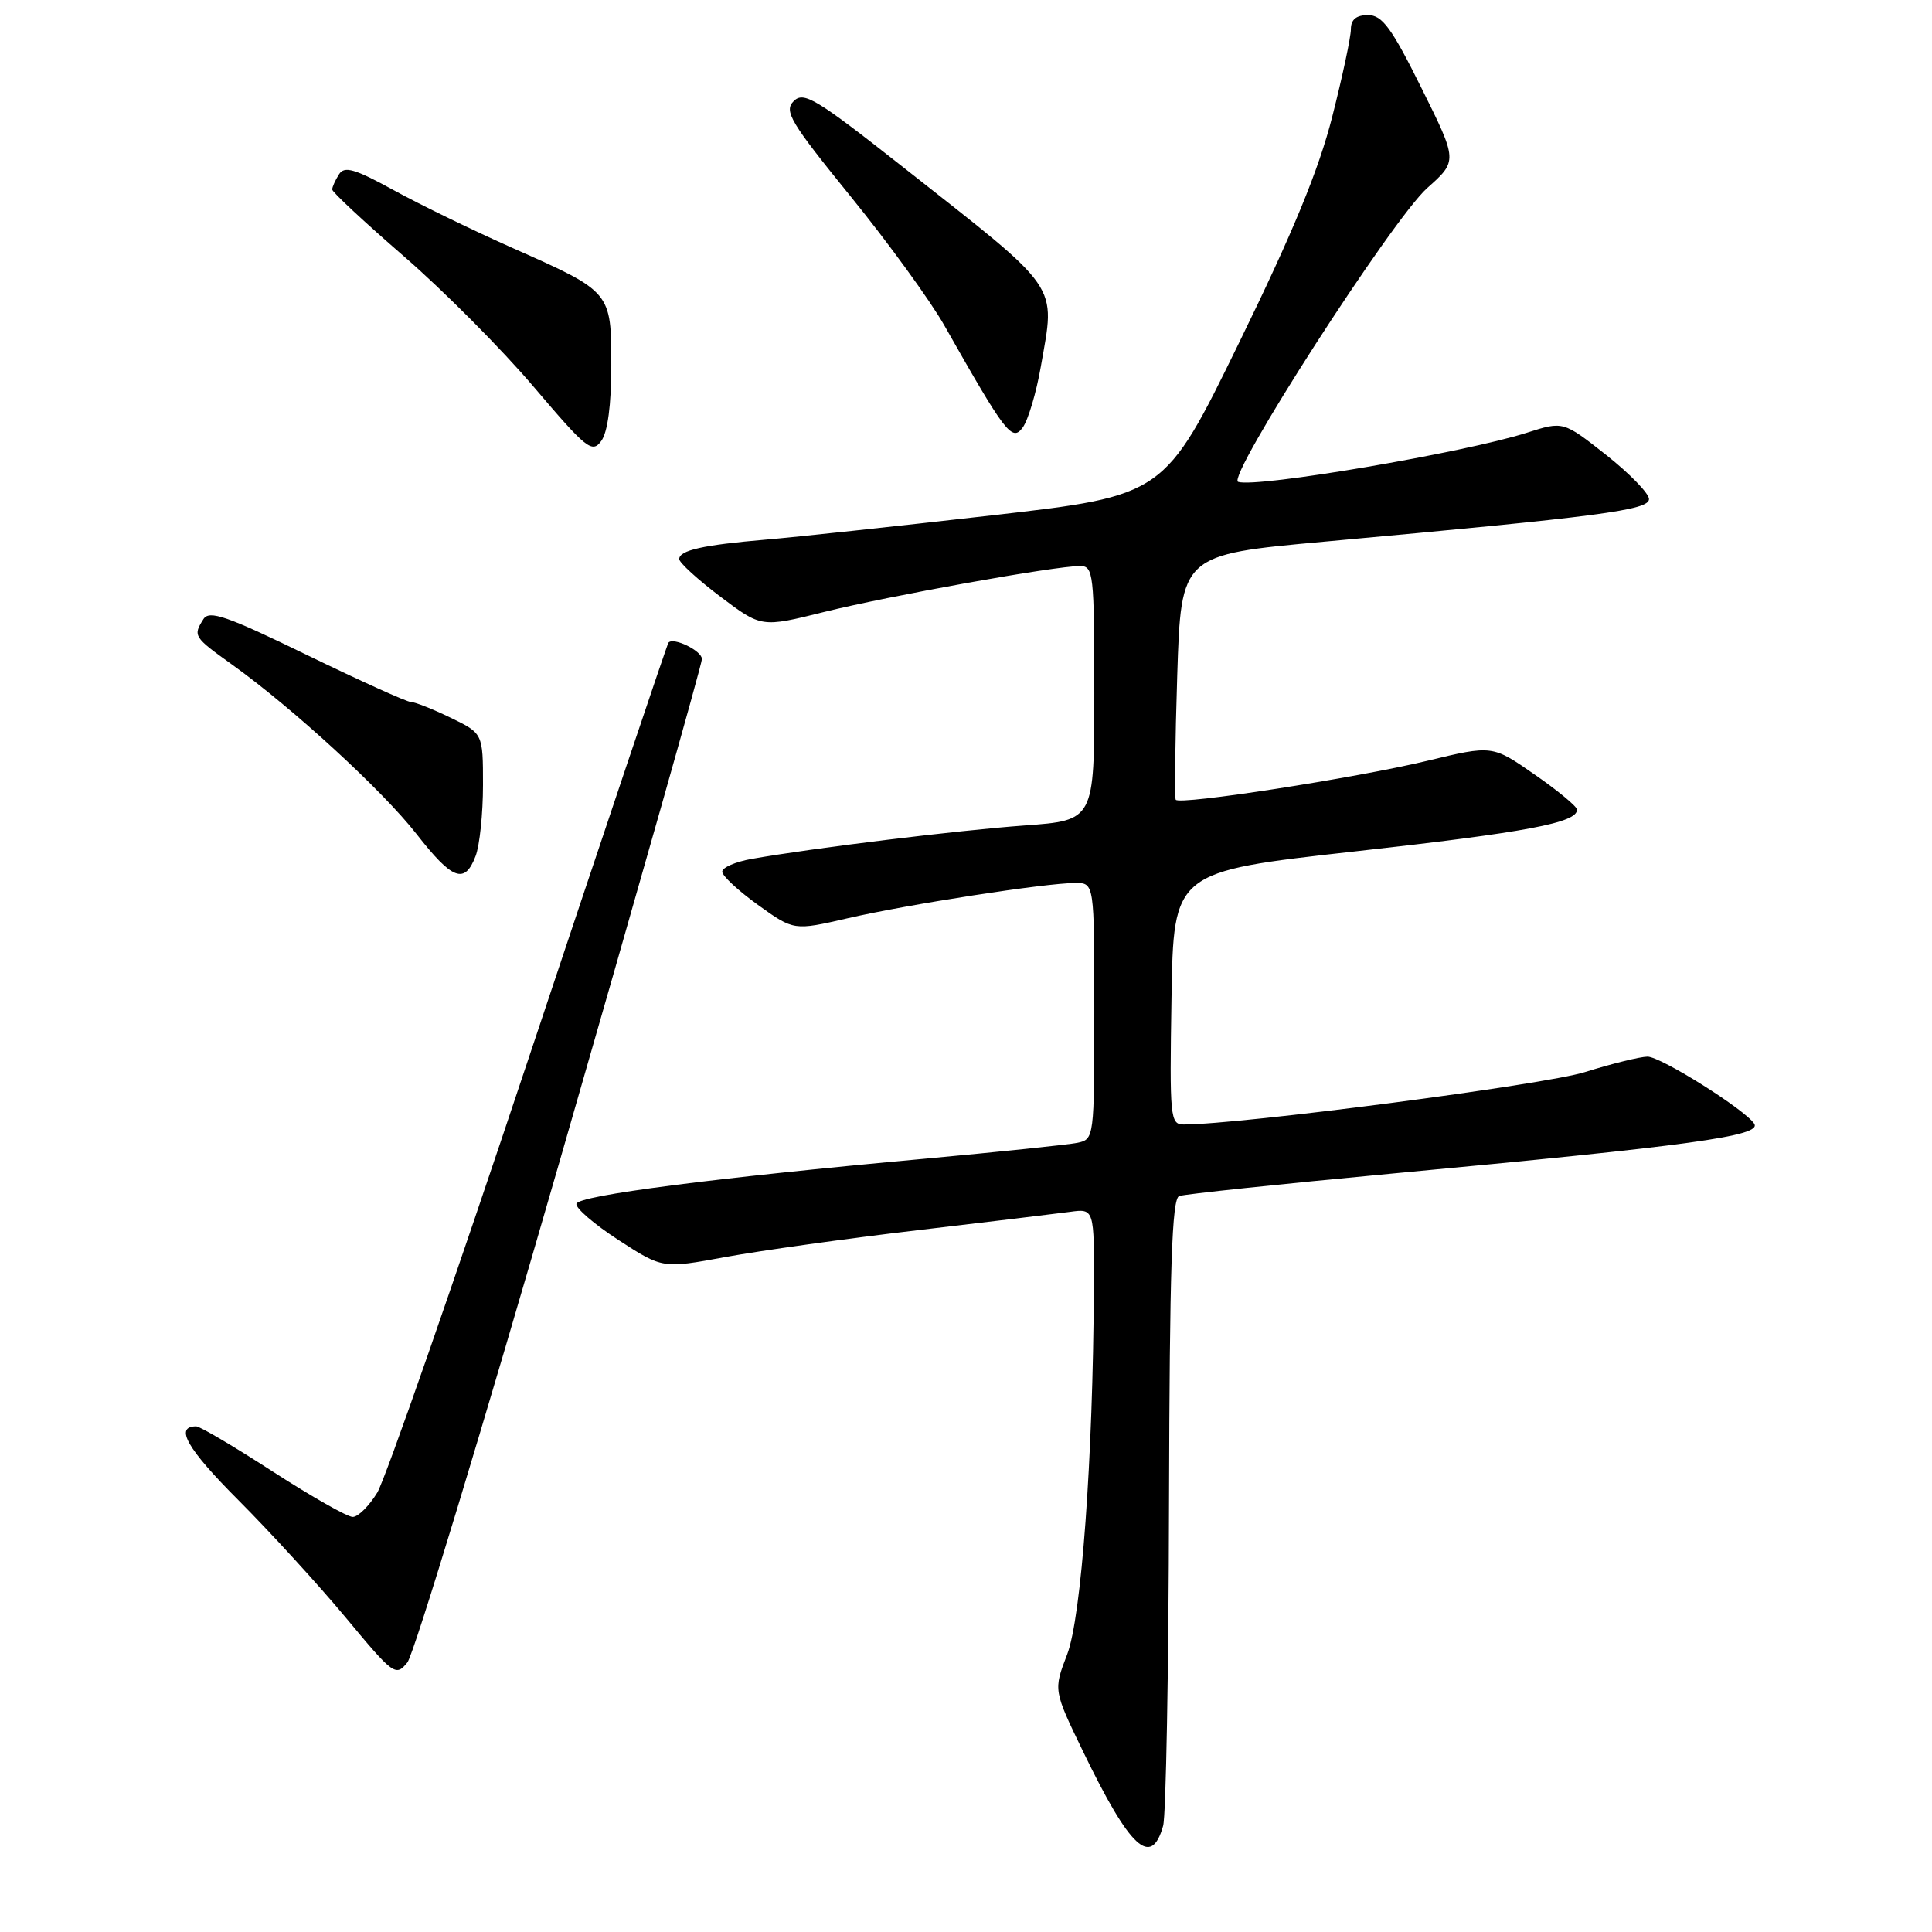<?xml version="1.0" encoding="UTF-8" standalone="no"?>
<!DOCTYPE svg PUBLIC "-//W3C//DTD SVG 1.1//EN" "http://www.w3.org/Graphics/SVG/1.1/DTD/svg11.dtd" >
<svg xmlns="http://www.w3.org/2000/svg" xmlns:xlink="http://www.w3.org/1999/xlink" version="1.1" viewBox="0 0 256 256">
 <g >
 <path fill="currentColor"
d=" M 154.12 241.93 C 154.50 240.59 154.85 221.37 154.90 199.22 C 154.98 167.98 155.28 158.83 156.25 158.48 C 156.94 158.23 169.65 156.89 184.50 155.50 C 224.11 151.80 233.44 150.52 232.45 148.91 C 231.31 147.08 220.07 140.00 218.30 140.01 C 217.31 140.02 213.57 140.94 210.00 142.06 C 204.65 143.74 164.36 149.00 156.86 149.00 C 155.05 149.00 154.97 148.17 155.23 132.25 C 155.50 115.50 155.50 115.50 179.50 112.82 C 202.34 110.28 209.05 109.01 208.96 107.27 C 208.94 106.85 206.41 104.75 203.33 102.62 C 197.74 98.73 197.74 98.73 189.08 100.82 C 179.58 103.10 156.28 106.71 155.79 105.97 C 155.62 105.71 155.71 98.30 155.99 89.50 C 156.50 73.50 156.50 73.50 175.50 71.77 C 212.05 68.44 218.50 67.60 218.50 66.13 C 218.50 65.38 215.94 62.75 212.82 60.28 C 207.13 55.80 207.13 55.80 202.32 57.34 C 194.05 59.98 166.51 64.67 164.06 63.85 C 162.43 63.31 184.49 29.03 189.12 24.91 C 193.15 21.32 193.15 21.32 188.35 11.66 C 184.39 3.68 183.15 2.00 181.27 2.00 C 179.72 2.00 179.00 2.59 179.00 3.87 C 179.00 4.90 177.89 10.12 176.53 15.46 C 174.75 22.48 171.33 30.80 164.18 45.42 C 154.29 65.67 154.29 65.67 131.40 68.29 C 118.80 69.73 105.35 71.18 101.50 71.50 C 93.15 72.21 90.00 72.92 90.00 74.08 C 90.00 74.55 92.45 76.79 95.44 79.05 C 100.89 83.16 100.89 83.16 109.19 81.09 C 117.82 78.95 139.78 75.00 143.10 75.00 C 144.89 75.00 145.00 75.96 145.00 91.86 C 145.00 108.71 145.00 108.71 135.75 109.38 C 126.83 110.03 107.67 112.38 99.60 113.81 C 97.46 114.19 95.70 114.95 95.70 115.50 C 95.69 116.05 97.83 118.03 100.44 119.91 C 105.19 123.32 105.19 123.32 112.34 121.67 C 120.27 119.84 138.58 117.00 142.49 117.00 C 145.00 117.00 145.00 117.00 145.00 133.98 C 145.00 150.79 144.98 150.97 142.75 151.43 C 141.51 151.68 132.40 152.63 122.50 153.54 C 94.63 156.08 76.69 158.40 76.38 159.50 C 76.22 160.05 78.72 162.21 81.94 164.30 C 87.79 168.10 87.79 168.10 96.14 166.56 C 100.74 165.72 112.15 164.12 121.50 163.02 C 130.85 161.92 139.96 160.82 141.75 160.58 C 145.00 160.13 145.00 160.13 144.94 170.81 C 144.83 193.26 143.29 214.31 141.40 219.23 C 139.58 223.96 139.58 223.96 143.54 232.14 C 149.75 244.96 152.55 247.55 154.12 241.93 Z  M 74.29 153.41 C 84.59 117.71 93.02 87.97 93.01 87.32 C 93.00 86.23 89.21 84.38 88.57 85.16 C 88.41 85.35 80.11 110.04 70.11 140.03 C 60.12 170.02 51.06 196.01 49.99 197.78 C 48.91 199.55 47.45 201.00 46.74 201.00 C 46.02 201.00 41.27 198.30 36.16 195.00 C 31.06 191.70 26.49 189.00 26.00 189.00 C 23.09 189.00 24.77 191.95 31.58 198.77 C 35.82 203.02 42.24 210.04 45.84 214.37 C 52.15 221.97 52.44 222.18 53.98 220.28 C 54.85 219.20 64.00 189.10 74.29 153.41 Z  M 63.02 113.43 C 63.56 112.02 64.00 107.79 64.00 104.02 C 64.00 97.18 64.00 97.18 59.68 95.09 C 57.31 93.94 54.95 93.01 54.43 93.01 C 53.92 93.02 47.74 90.22 40.69 86.80 C 30.05 81.62 27.73 80.82 26.96 82.03 C 25.55 84.26 25.65 84.41 30.75 88.06 C 38.81 93.84 50.69 104.75 55.19 110.51 C 59.95 116.61 61.58 117.22 63.02 113.43 Z  M 81.00 48.46 C 81.00 38.64 81.03 38.68 67.96 32.88 C 62.76 30.57 55.64 27.11 52.15 25.19 C 46.99 22.36 45.63 21.97 44.92 23.10 C 44.43 23.87 44.02 24.77 44.02 25.11 C 44.01 25.44 48.29 29.43 53.54 33.98 C 58.79 38.53 66.51 46.30 70.71 51.25 C 77.71 59.49 78.46 60.10 79.67 58.43 C 80.52 57.28 81.00 53.66 81.00 48.46 Z  M 137.91 48.60 C 139.86 37.41 140.81 38.80 119.58 22.08 C 108.12 13.05 106.50 12.07 105.17 13.40 C 103.85 14.72 104.70 16.15 112.73 26.05 C 117.71 32.18 123.29 39.87 125.14 43.14 C 133.26 57.47 134.10 58.58 135.52 56.64 C 136.23 55.67 137.31 52.05 137.91 48.60 Z "/>
</g>
</svg>